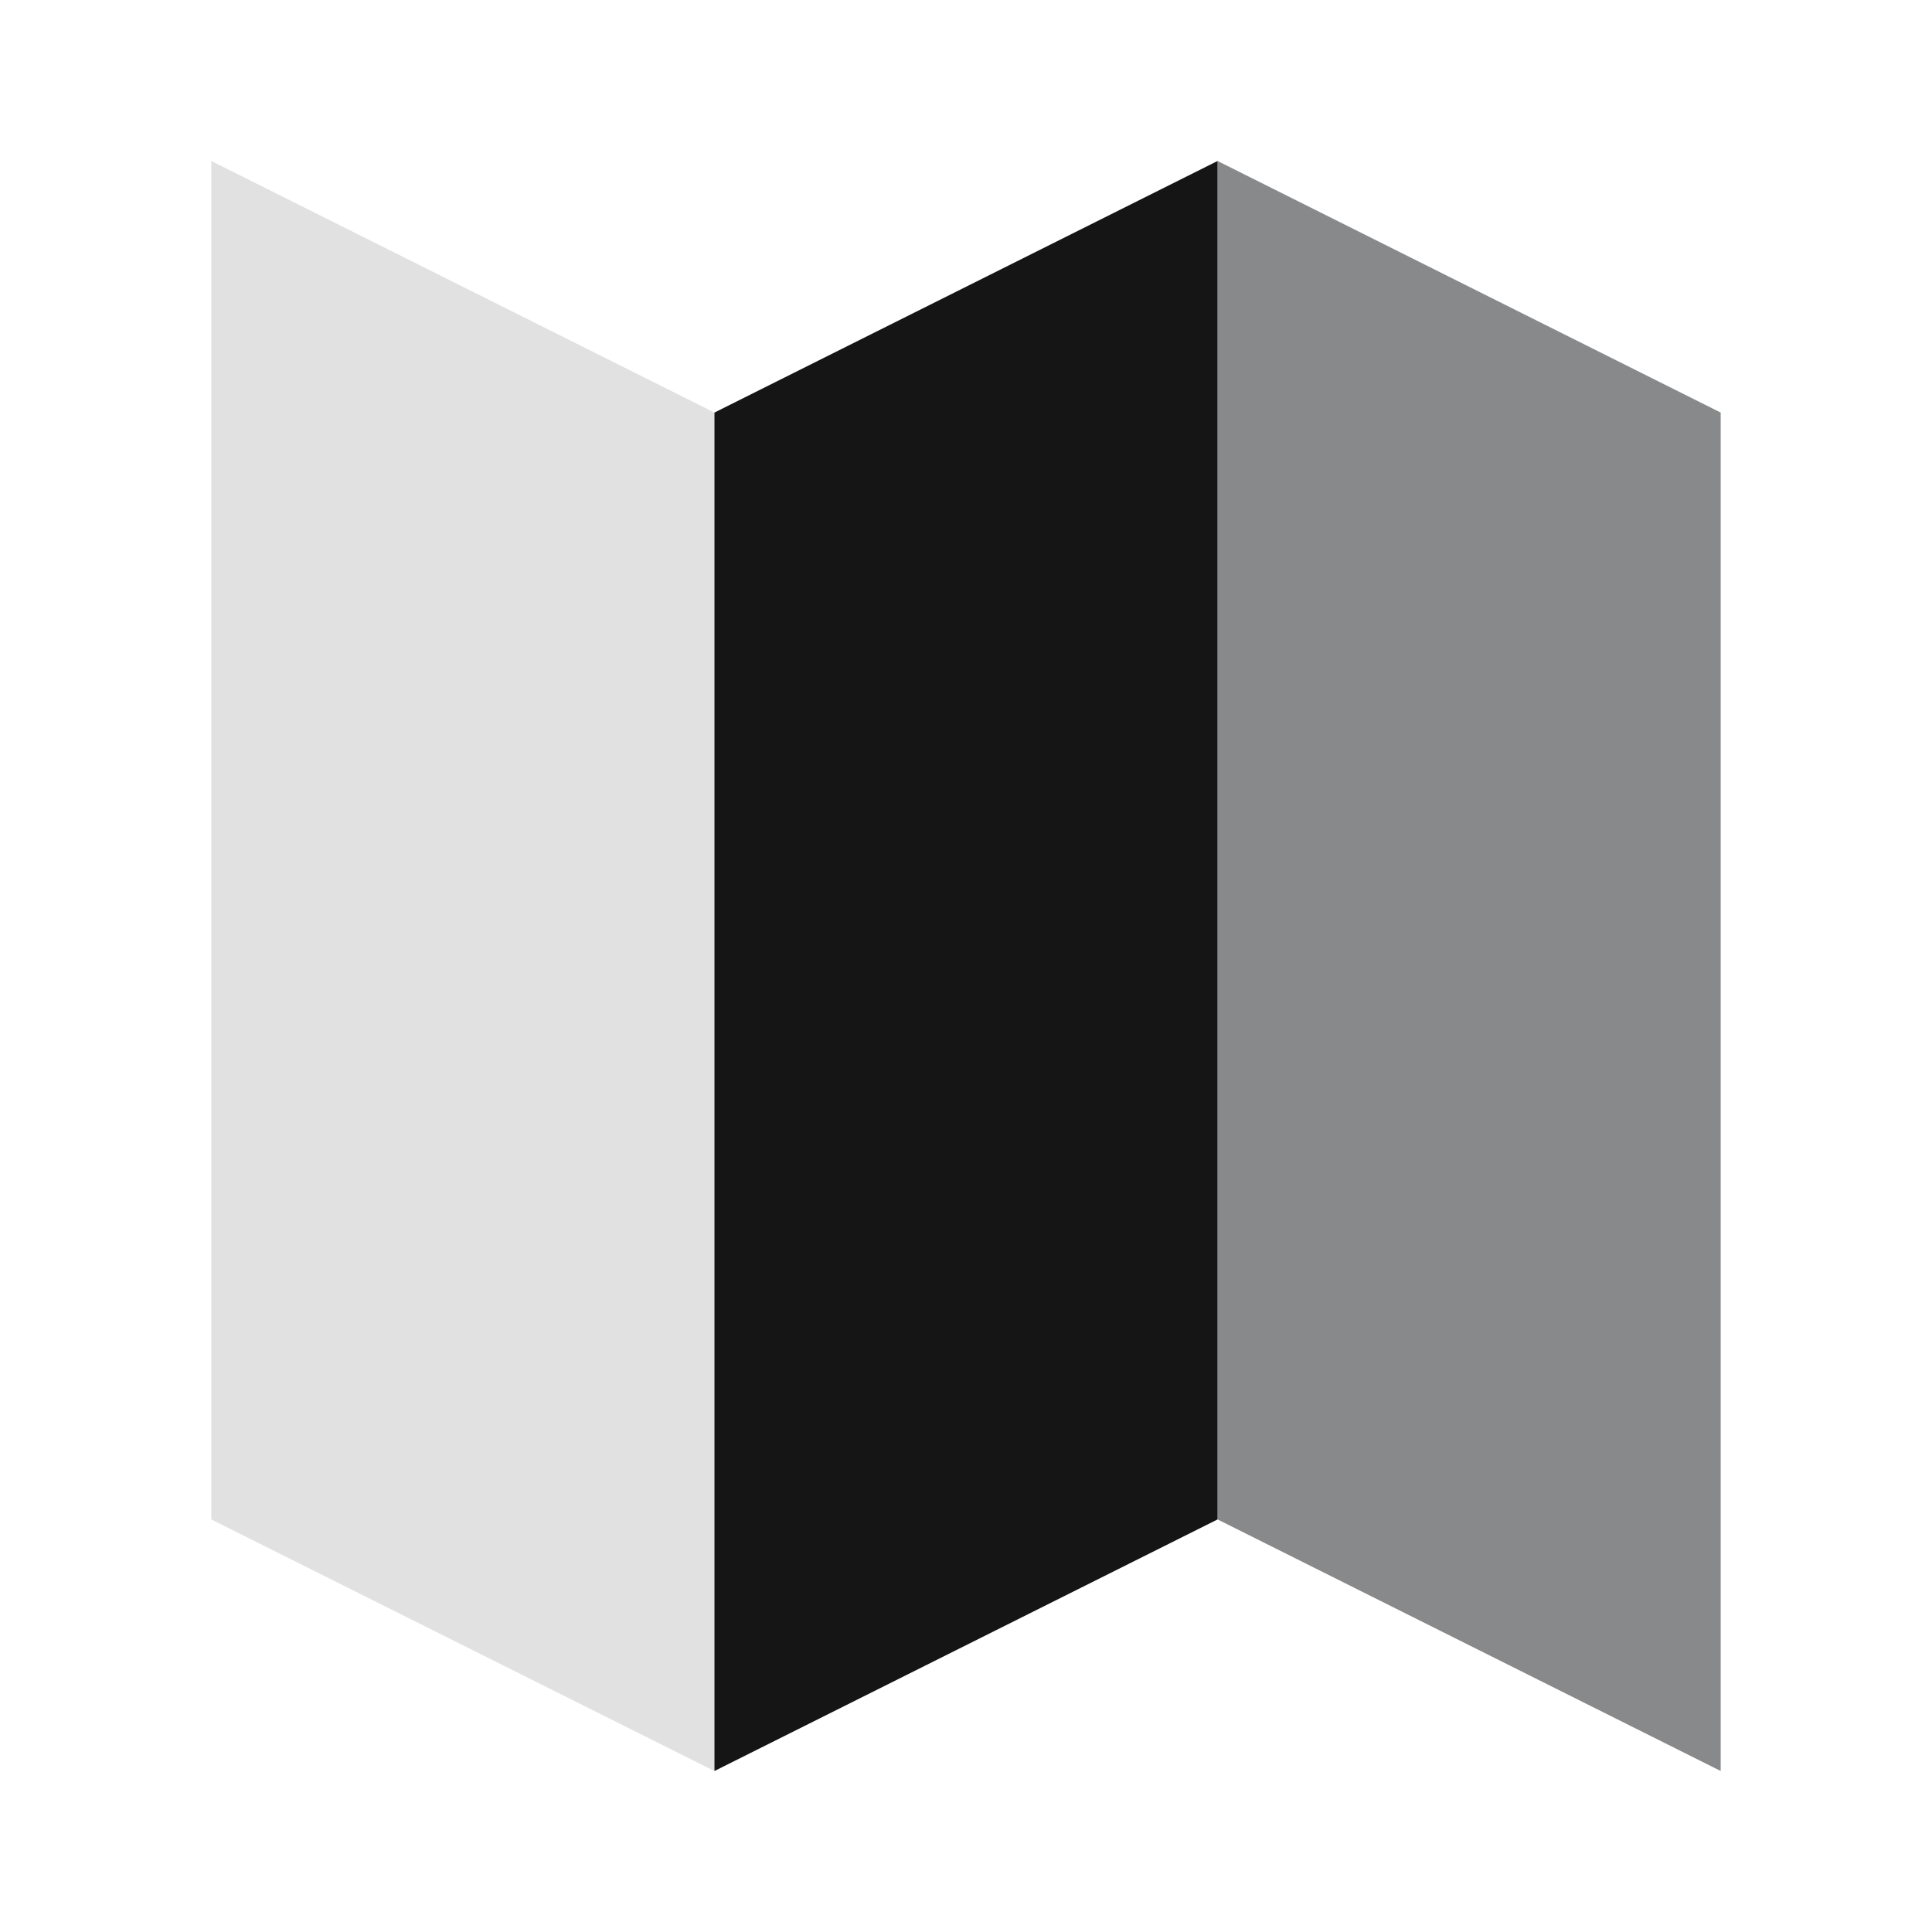 <svg width="24" height="24" viewBox="0 0 24 24" fill="none" xmlns="http://www.w3.org/2000/svg">
<path d="M8.875 5.125L2.625 2V18.875L8.875 22V5.125Z" fill="#E1E1E2"/>
<path d="M21.375 5.125L15.125 2V18.875L21.375 22V5.125Z" fill="#88898A"/>
<path d="M15.125 2L8.875 5.125V22L15.125 18.875V2Z" fill="#151516"/>
</svg>

